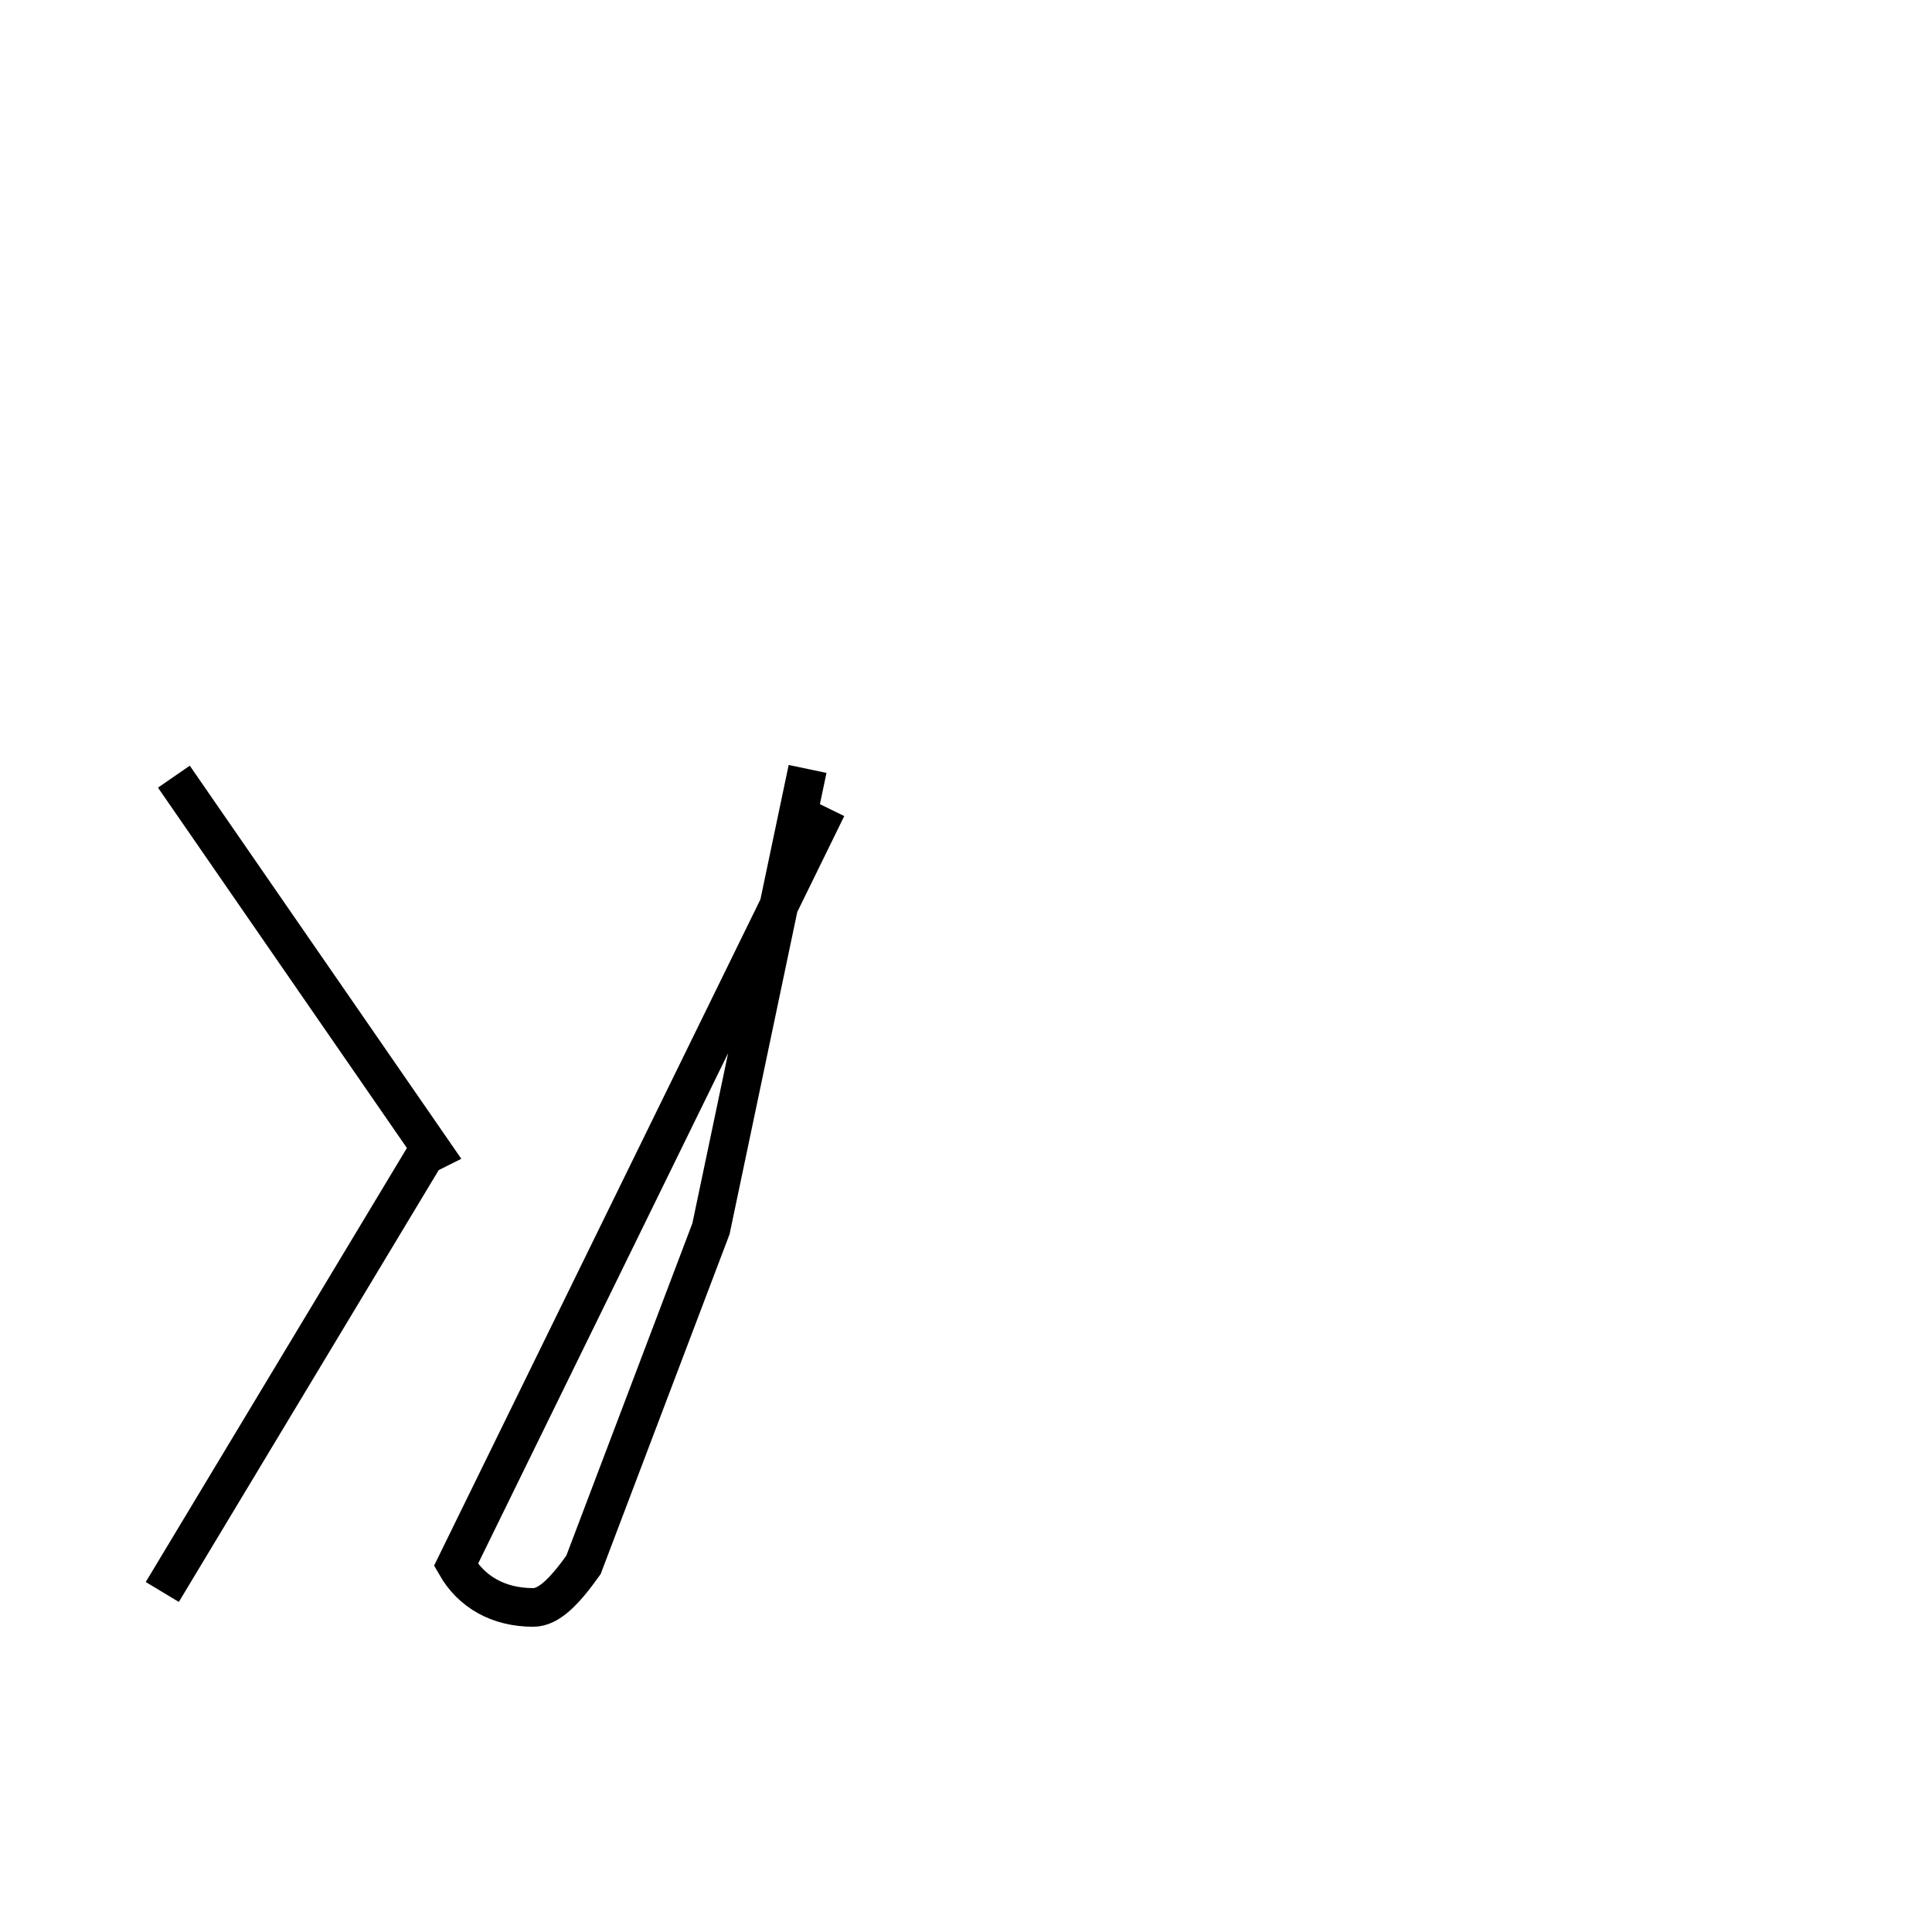 <?xml version='1.0' encoding='utf8'?>
<svg viewBox="0.0 -44.0 50.0 50.0" version="1.1" xmlns="http://www.w3.org/2000/svg">
<rect x="0.0" y="-44.0" width="50.0" height="50.0" fill="#808080" stroke="none"/>
<rect x="-1000" y="-1000" width="2000" height="2000" stroke="white" fill="white"/>
<g style="fill:none; stroke:#000000;  stroke-width:1">
<path d="M 4.5 23.9 L 11.2 14.2 L 11.0 14.1 L 4.2 2.8 M 20.9 24.1 L 18.4 12.2 L 15.1 3.5 C 14.6 2.8 14.2 2.4 13.8 2.4 C 12.9 2.4 12.2 2.8 11.8 3.5 L 21.4 23.1" transform="scale(1, -1)" />
</g>
</svg>